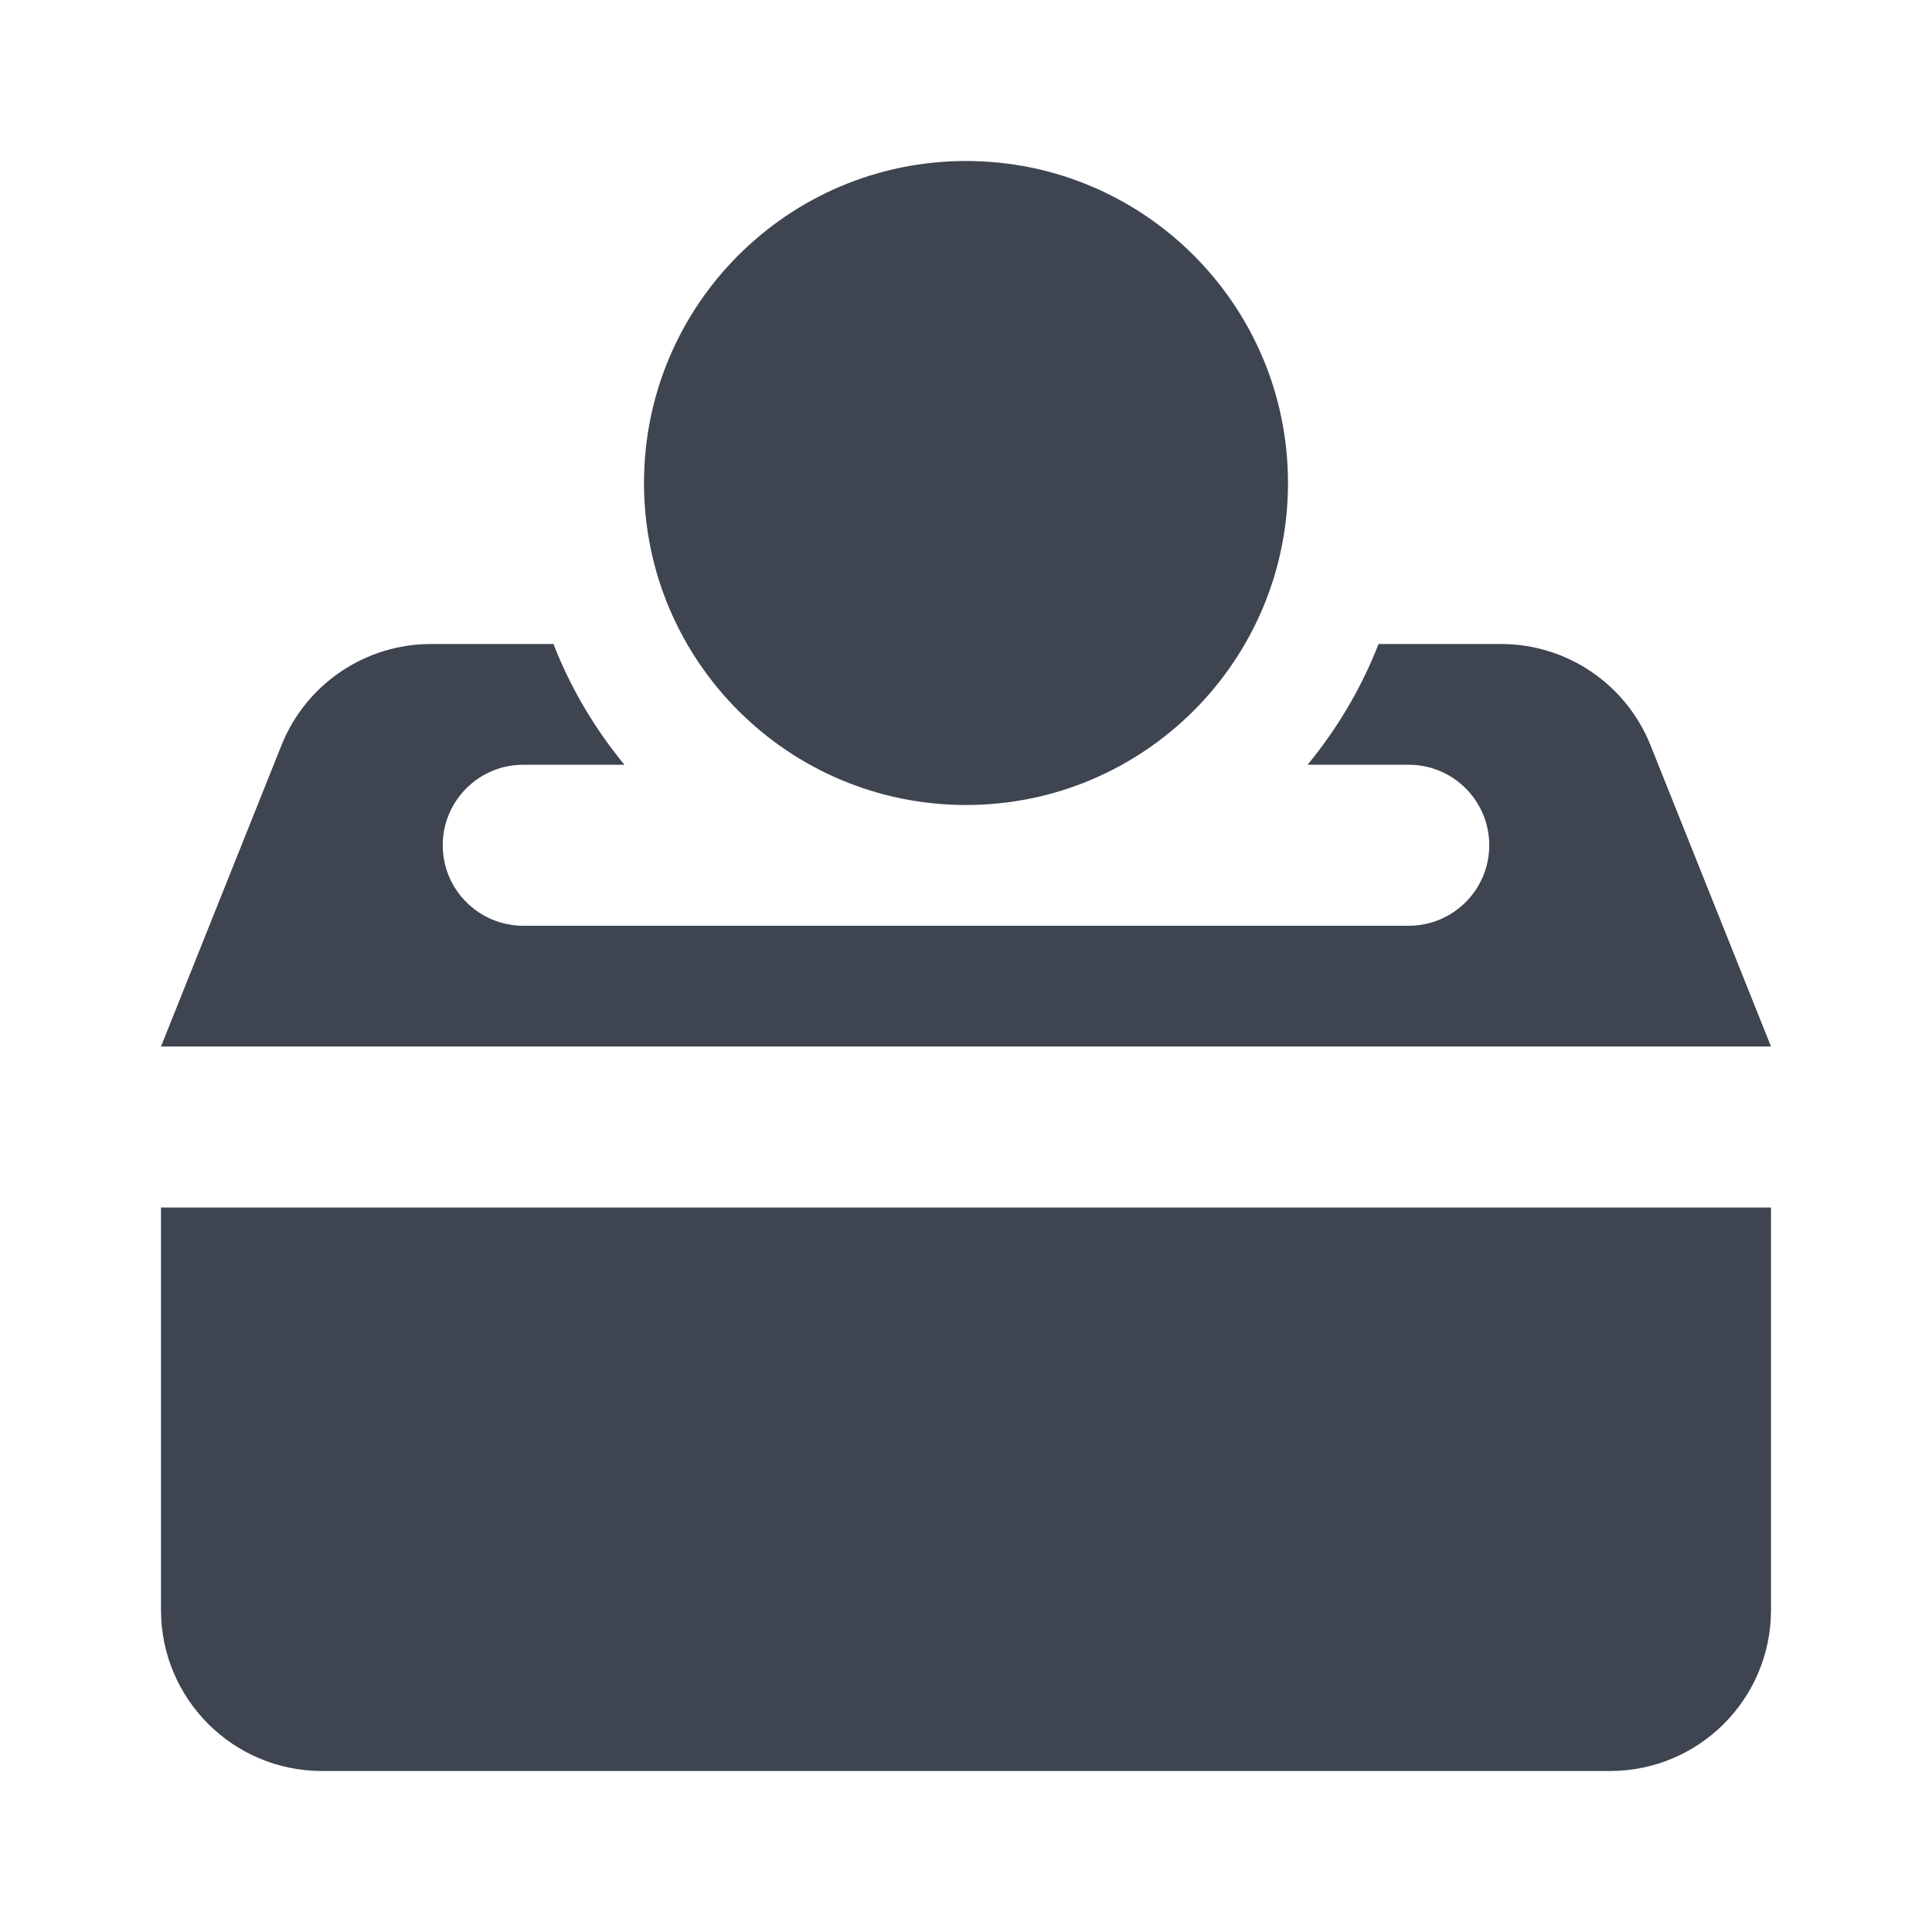 <svg width="24" height="24" viewBox="0 0 24 24" fill="none" xmlns="http://www.w3.org/2000/svg">
<path d="M2 15H22V20C22 21.105 21.105 22 20 22H4C2.895 22 2 21.105 2 20V15Z" fill="#3E4551"/>
<path fill-rule="evenodd" clip-rule="evenodd" d="M6.875 8H5.354C4.536 8 3.801 8.498 3.497 9.257L2 13H22L20.503 9.257C20.199 8.498 19.464 8 18.646 8H17.125C16.911 8.548 16.611 9.054 16.243 9.5H17.5C18.052 9.5 18.5 9.948 18.5 10.5C18.5 11.052 18.052 11.5 17.5 11.5H6.5C5.948 11.5 5.5 11.052 5.5 10.5C5.5 9.948 5.948 9.5 6.5 9.5H7.757C7.389 9.054 7.089 8.548 6.875 8ZM9.127 8H14.873C14.24 8.907 13.189 9.5 12 9.5C10.811 9.5 9.76 8.907 9.127 8Z" fill="#3E4551"/>
<path d="M16 6C16 8.209 14.209 10 12 10C9.791 10 8 8.209 8 6C8 3.791 9.791 2 12 2C14.209 2 16 3.791 16 6Z" fill="#3E4551"/>
</svg>

